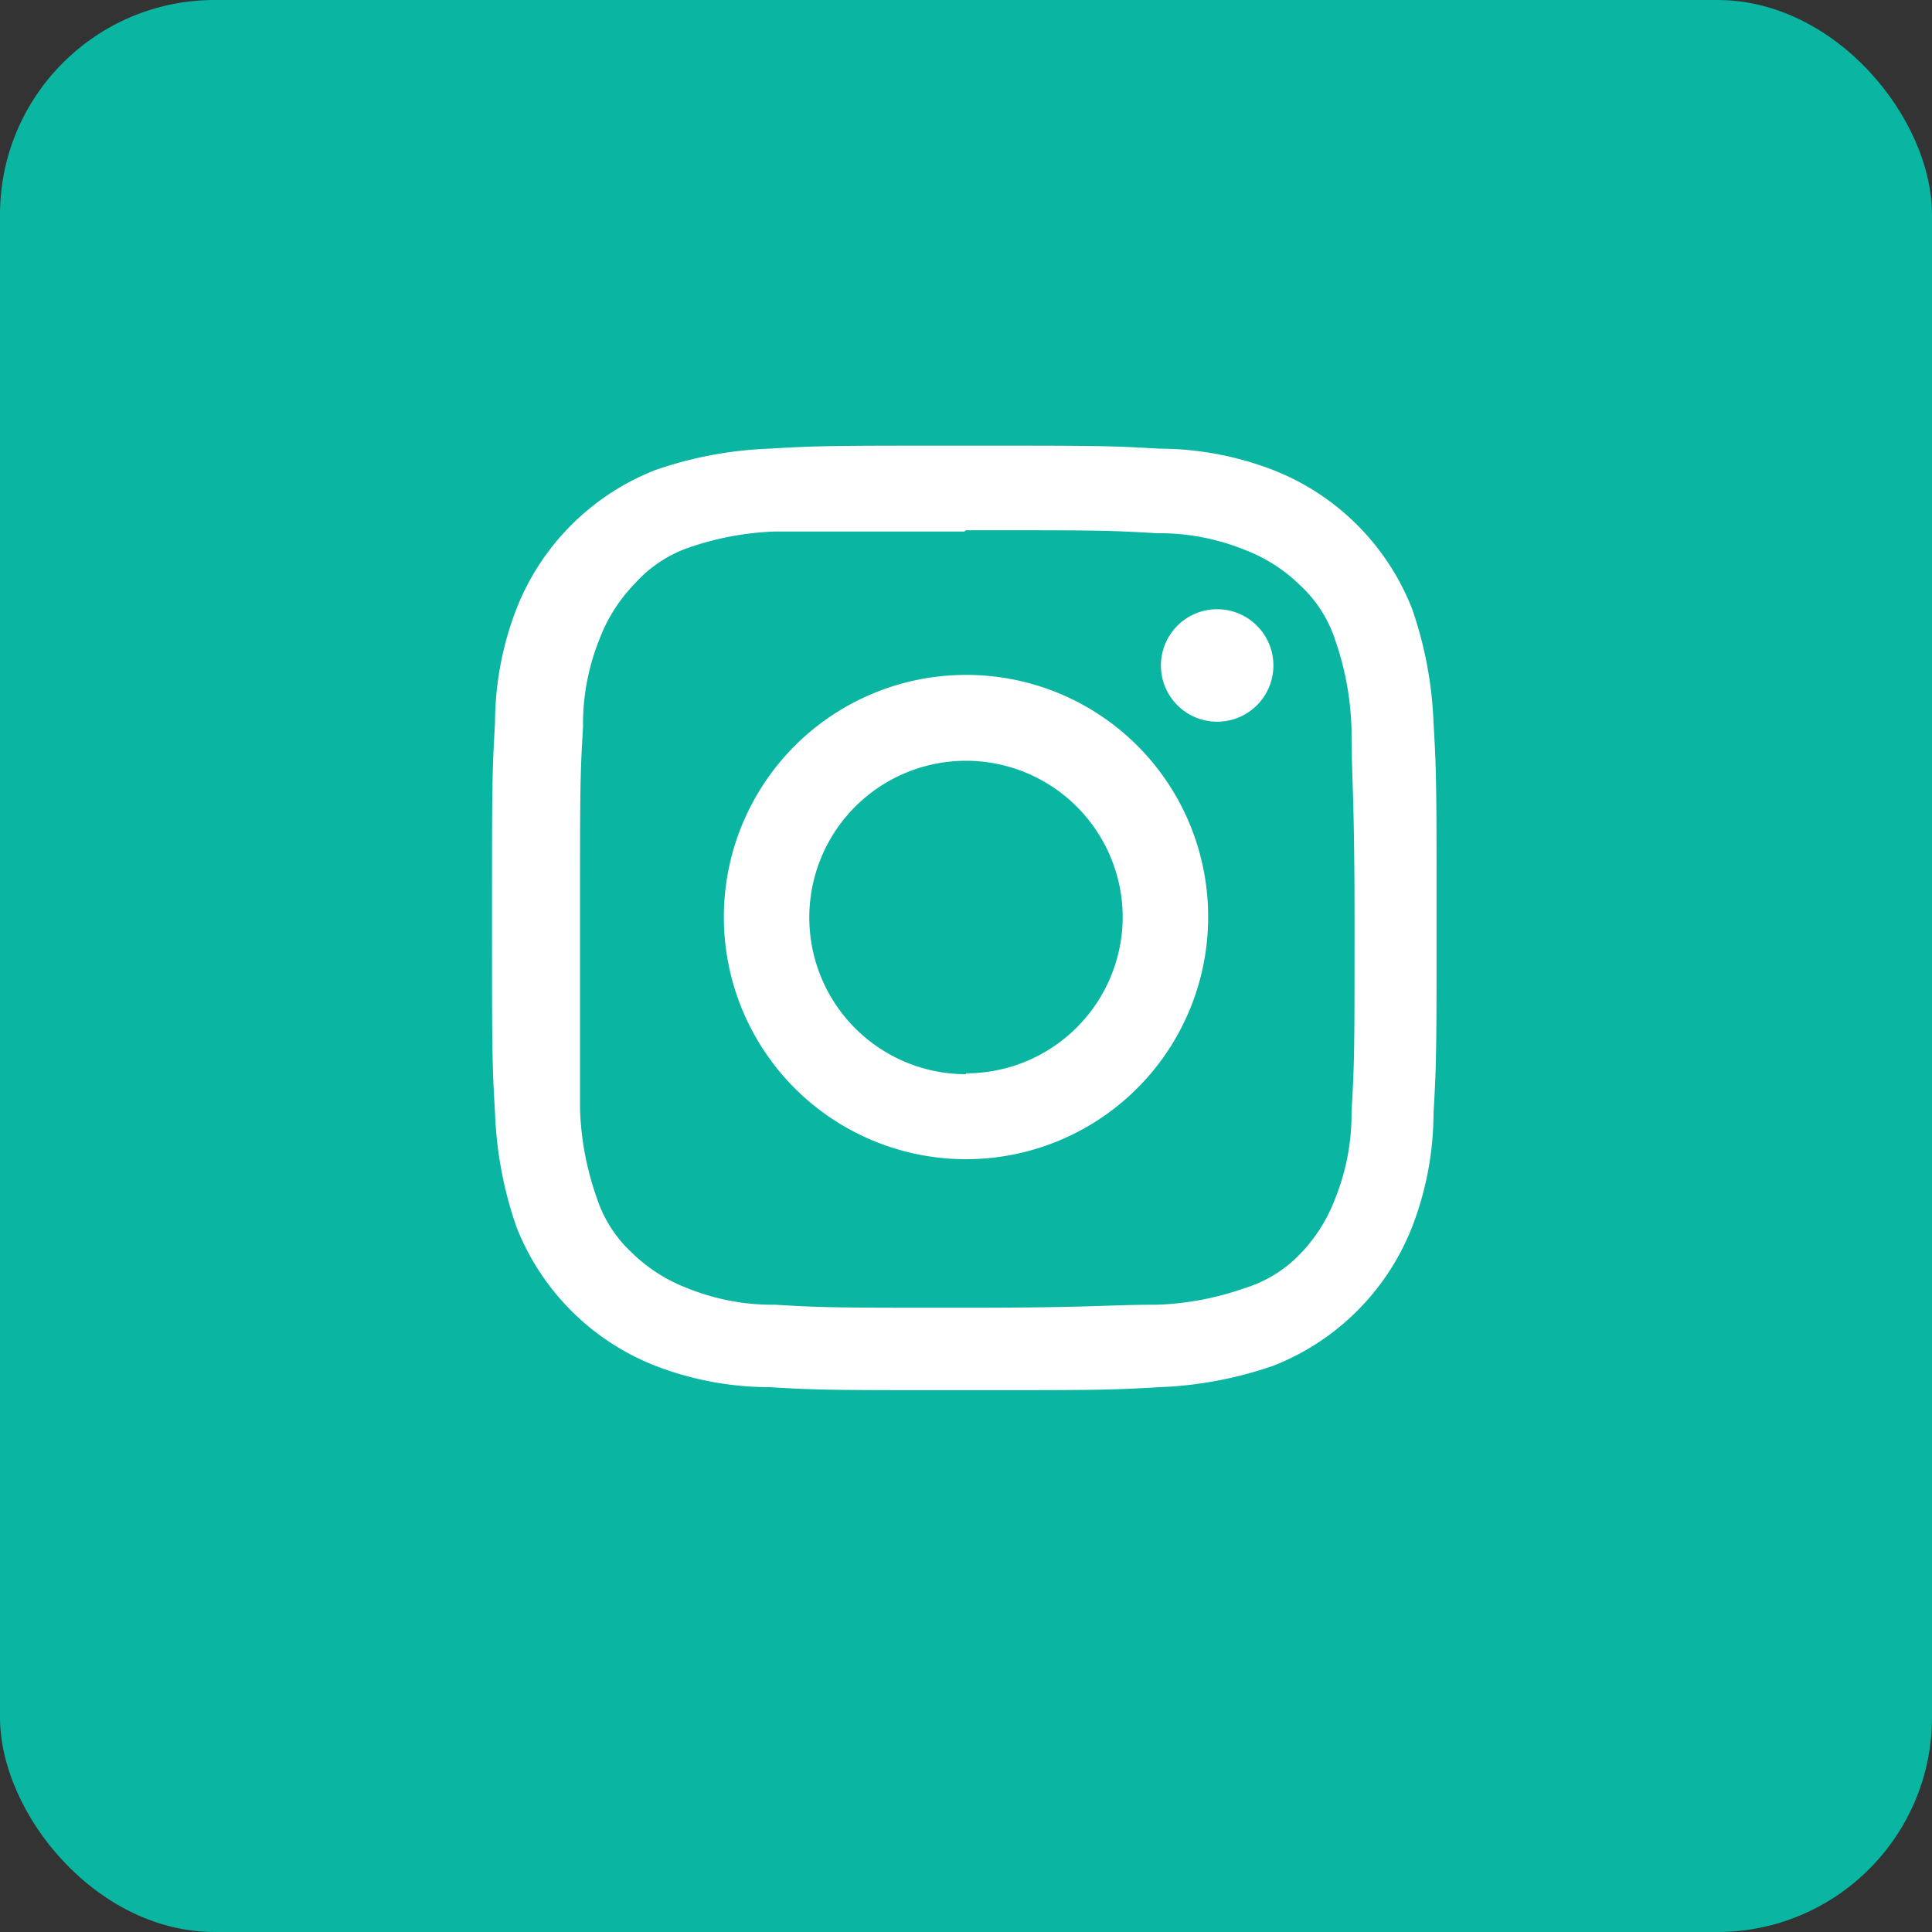 <svg id="network-instagram" xmlns="http://www.w3.org/2000/svg" width="100%" height="100%" viewBox="0 0 45 45"><rect x="0" y="0" width="45" height="45" fill="#333333" stroke="none"/><rect width="45" height="45" rx="5" ry="5" style="fill:#0ab6a1"/><path d="M22.5,12.35c2.95,0,3.3,0,4.44.07a5.29,5.29,0,0,1,2.06.39,3.74,3.74,0,0,1,1.28.82,3,3,0,0,1,.82,1.28A6.85,6.85,0,0,1,31.48,17c0,1.17.07,1.49.07,4.44s0,3.3-.07,4.44a5.29,5.29,0,0,1-.39,2.06,3.74,3.74,0,0,1-.82,1.28A3,3,0,0,1,29,30a6.85,6.85,0,0,1-2.06.39c-1.17,0-1.49.07-4.44.07s-3.3,0-4.44-.07A5.29,5.29,0,0,1,16,30a3.74,3.74,0,0,1-1.28-.82,3,3,0,0,1-.82-1.28,6.85,6.85,0,0,1-.39-2.06c0-1.17,0-1.53,0-4.47s0-3.3.07-4.44a5.29,5.29,0,0,1,.39-2.06,3.74,3.74,0,0,1,.82-1.28A3,3,0,0,1,16,12.77a6.85,6.85,0,0,1,2.06-.39c1.1,0,1.45,0,4.4,0m0-2c-3,0-3.37,0-4.54.07a9.1,9.1,0,0,0-2.66.5,5.71,5.71,0,0,0-3.23,3.23,7.4,7.4,0,0,0-.5,2.66c-.07,1.17-.07,1.56-.07,4.54s0,3.37.07,4.54a9.1,9.1,0,0,0,.5,2.66,5.71,5.71,0,0,0,3.23,3.23,7.4,7.4,0,0,0,2.66.5c1.17.07,1.56.07,4.54.07s3.37,0,4.54-.07a9.1,9.1,0,0,0,2.66-.5,5.71,5.71,0,0,0,3.23-3.23,7.4,7.4,0,0,0,.5-2.66c.07-1.17.07-1.56.07-4.54s0-3.37-.07-4.54a9.1,9.1,0,0,0-.5-2.66,5.71,5.71,0,0,0-3.23-3.23,7.4,7.4,0,0,0-2.66-.5c-1.17-.07-1.56-.07-4.54-.07Z" style="fill:#fff"/><path d="M22.5,15.72a5.64,5.64,0,1,0,5.64,5.64A5.63,5.63,0,0,0,22.5,15.72Zm0,9.3a3.65,3.65,0,1,1,3.65-3.65A3.65,3.65,0,0,1,22.5,25Z" style="fill:#fff"/><circle cx="28.35" cy="15.5" r="1.31" style="fill:#fff"/></svg>
